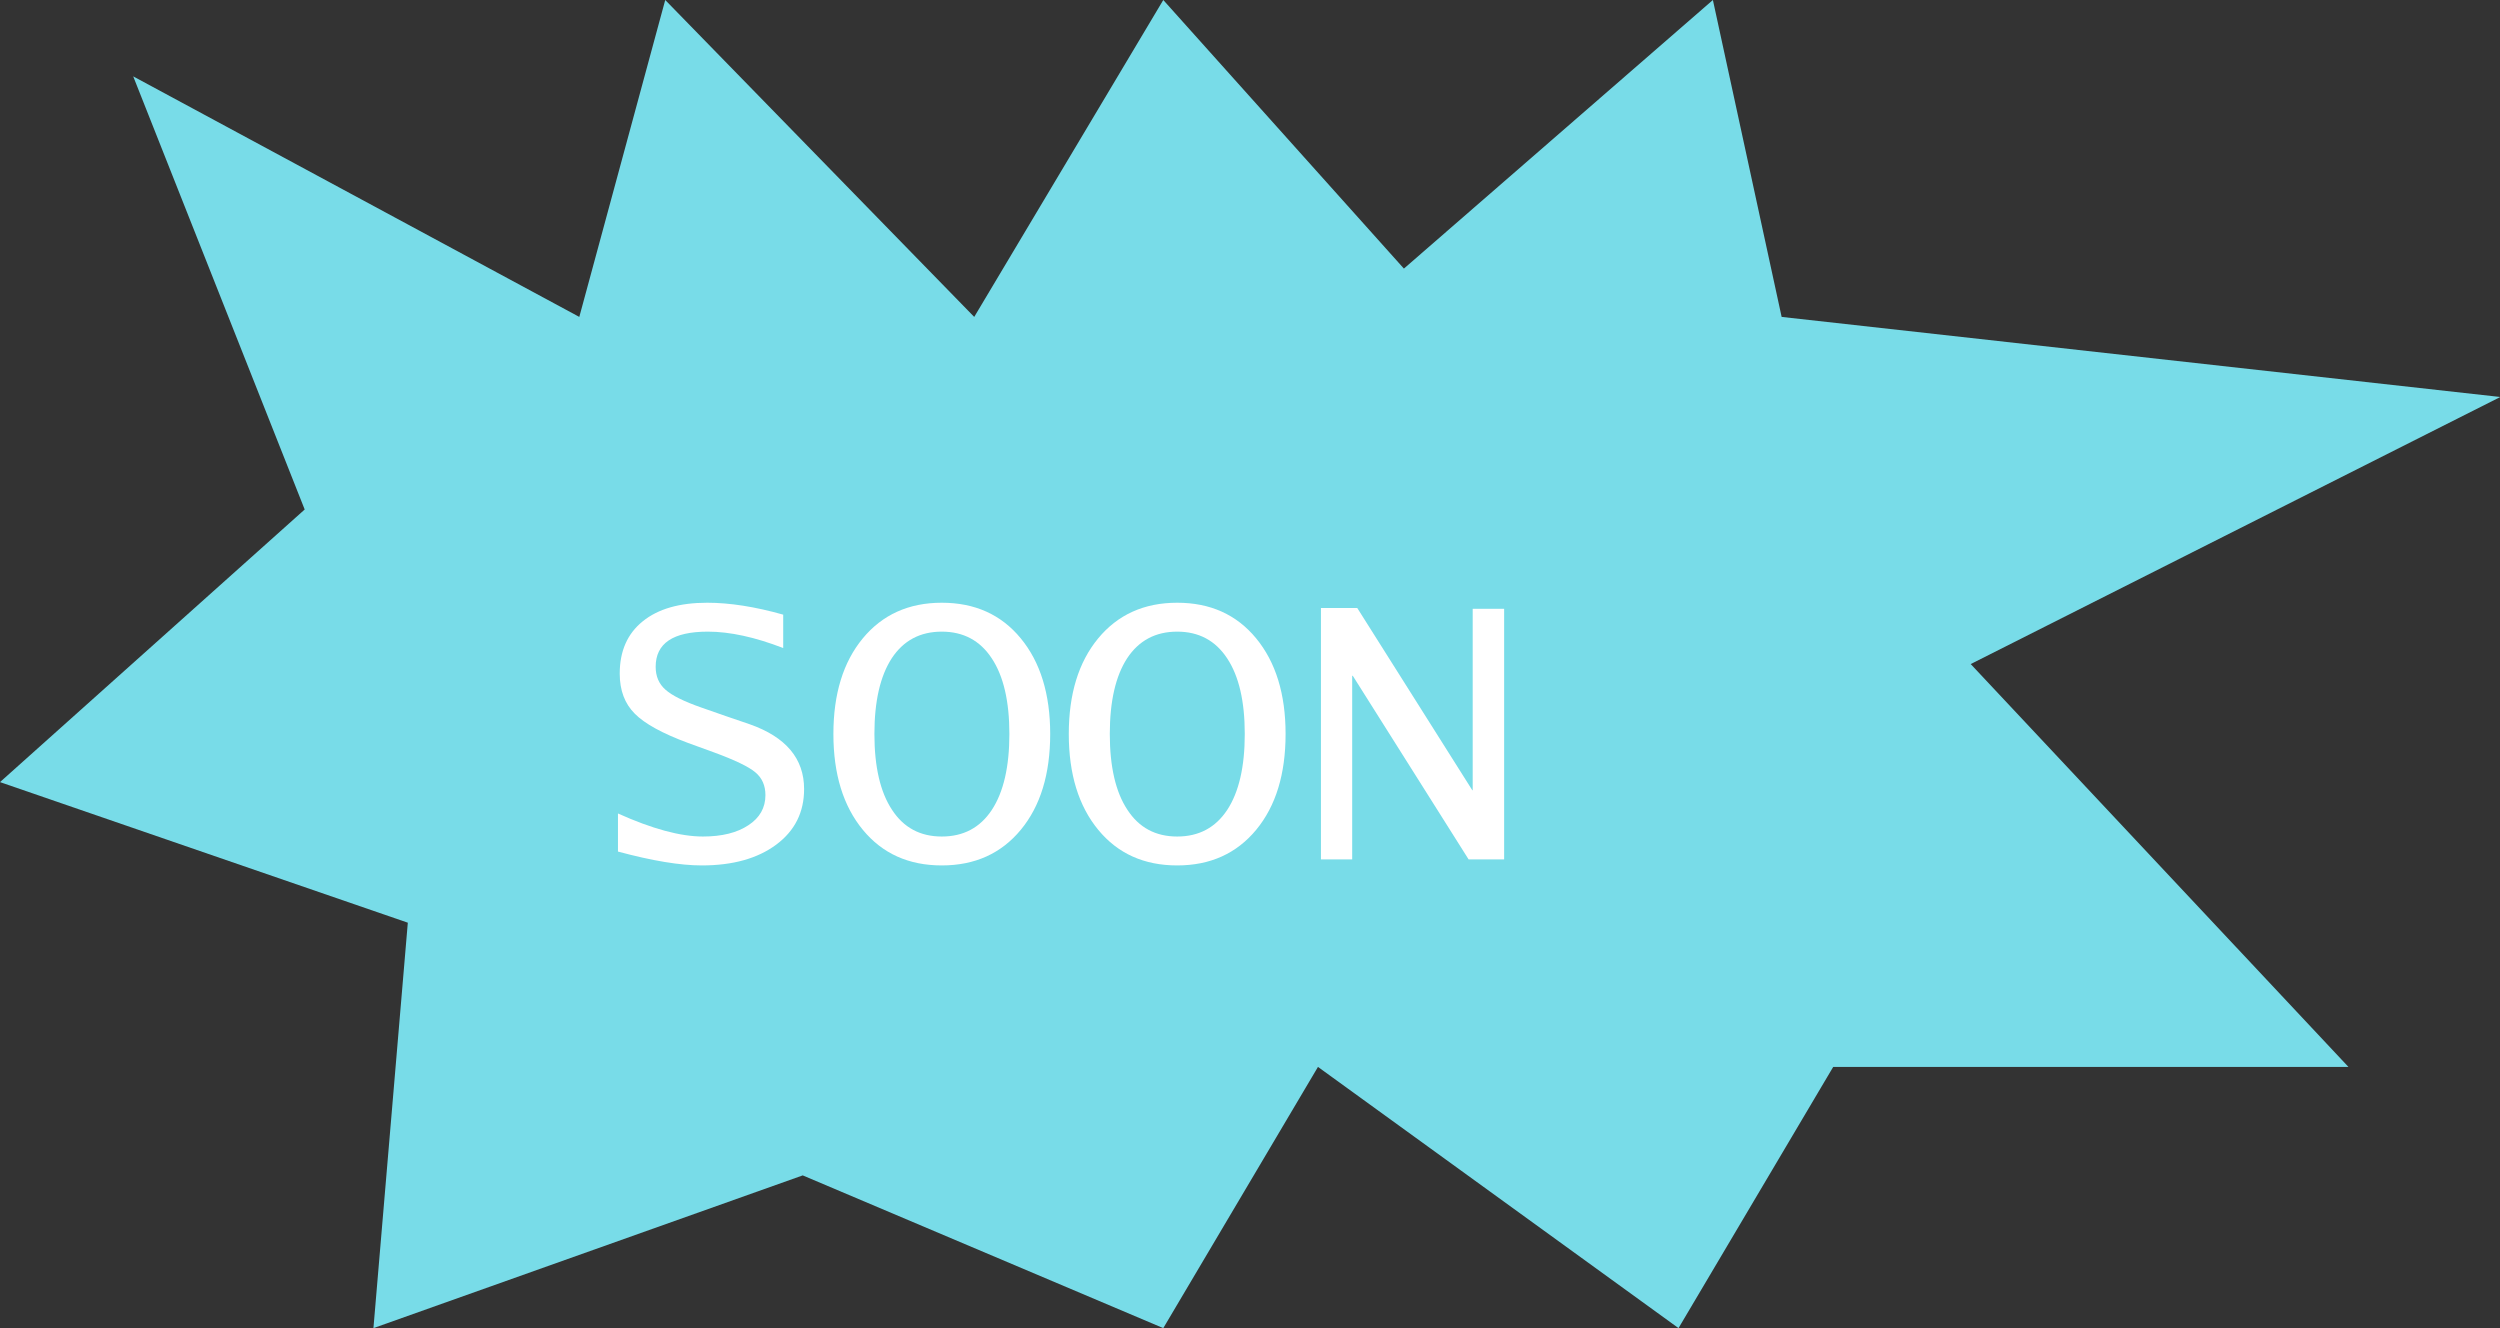 <svg xmlns="http://www.w3.org/2000/svg" width="64" height="34" viewBox="0 0 64 34" fill="none">
<rect x="0" y="0" width="64" height="34" fill="#333333" stroke="none"/>
<path d="M64 10.162L45.61 8.113L43.85 0L35.94 6.876L29.78 0L24.94 8.113L17.03 0L14.83 8.113L3.41 1.955L7.8 13.043L0 20.022L10.44 23.621L9.56 34L20.55 30.09L29.78 34L33.74 27.313L42.97 34L46.93 27.313H60.12L50.45 17L64.01 10.162H64ZM23.01 23.092H20.16L18.86 16.018H18.7L17.45 23.092H42.31Z" fill="#78DCE8"/>

<path fill="rgba(255,255,255,1)" transform="translate(15,22) scale(0.005)" d="M1010,-1253 l0,171 q-217,-84 -386,-84 q-267,0 -267,180 q0,73 50,117 q50,45 185,92 l126,44 l120,41 q279,98 279,332 q0,178 -142,284 q-143,107 -382,107 q-166,0 -429,-71 l0,-195 q262,118 435,118 q146,0 233,-58 q87,-57 87,-154 q0,-74 -52,-117 q-51,-43 -212,-102 l-132,-48 q-197,-73 -273,-150 q-77,-77 -77,-205 q0,-173 118,-268 q117,-95 330,-95 q173,0 389,61 Z"/>
<path fill="rgba(255,255,255,1)" transform="translate(21.025,22) scale(0.005)" d="M62,-642 q0,-307 150,-489 q151,-183 405,-183 q254,0 404,182 q151,183 151,490 q0,308 -150,490 q-151,183 -405,183 q-254,0 -404,-182 q-151,-183 -151,-491 ZM272,-642 q0,252 90,388 q89,137 255,137 q166,0 256,-136 q90,-137 90,-389 q0,-251 -90,-387 q-90,-137 -256,-137 q-166,0 -256,136 q-89,137 -89,388 Z"/>
<path fill="rgba(255,255,255,1)" transform="translate(27.051,22) scale(0.005)" d="M62,-642 q0,-307 150,-489 q151,-183 405,-183 q254,0 404,182 q151,183 151,490 q0,308 -150,490 q-151,183 -405,183 q-254,0 -404,-182 q-151,-183 -151,-491 ZM272,-642 q0,252 90,388 q89,137 255,137 q166,0 256,-136 q90,-137 90,-389 q0,-251 -90,-387 q-90,-137 -256,-137 q-166,0 -256,136 q-89,137 -89,388 Z"/>
<path fill="rgba(255,255,255,1)" transform="translate(33.076,22) scale(0.005)" d="M148,0 l0,-1287 l186,0 l589,933 l2,0 l0,-929 l161,0 l0,1283 l-182,0 l-593,-940 l-3,0 l0,940 l-160,0 Z"/>

</svg>